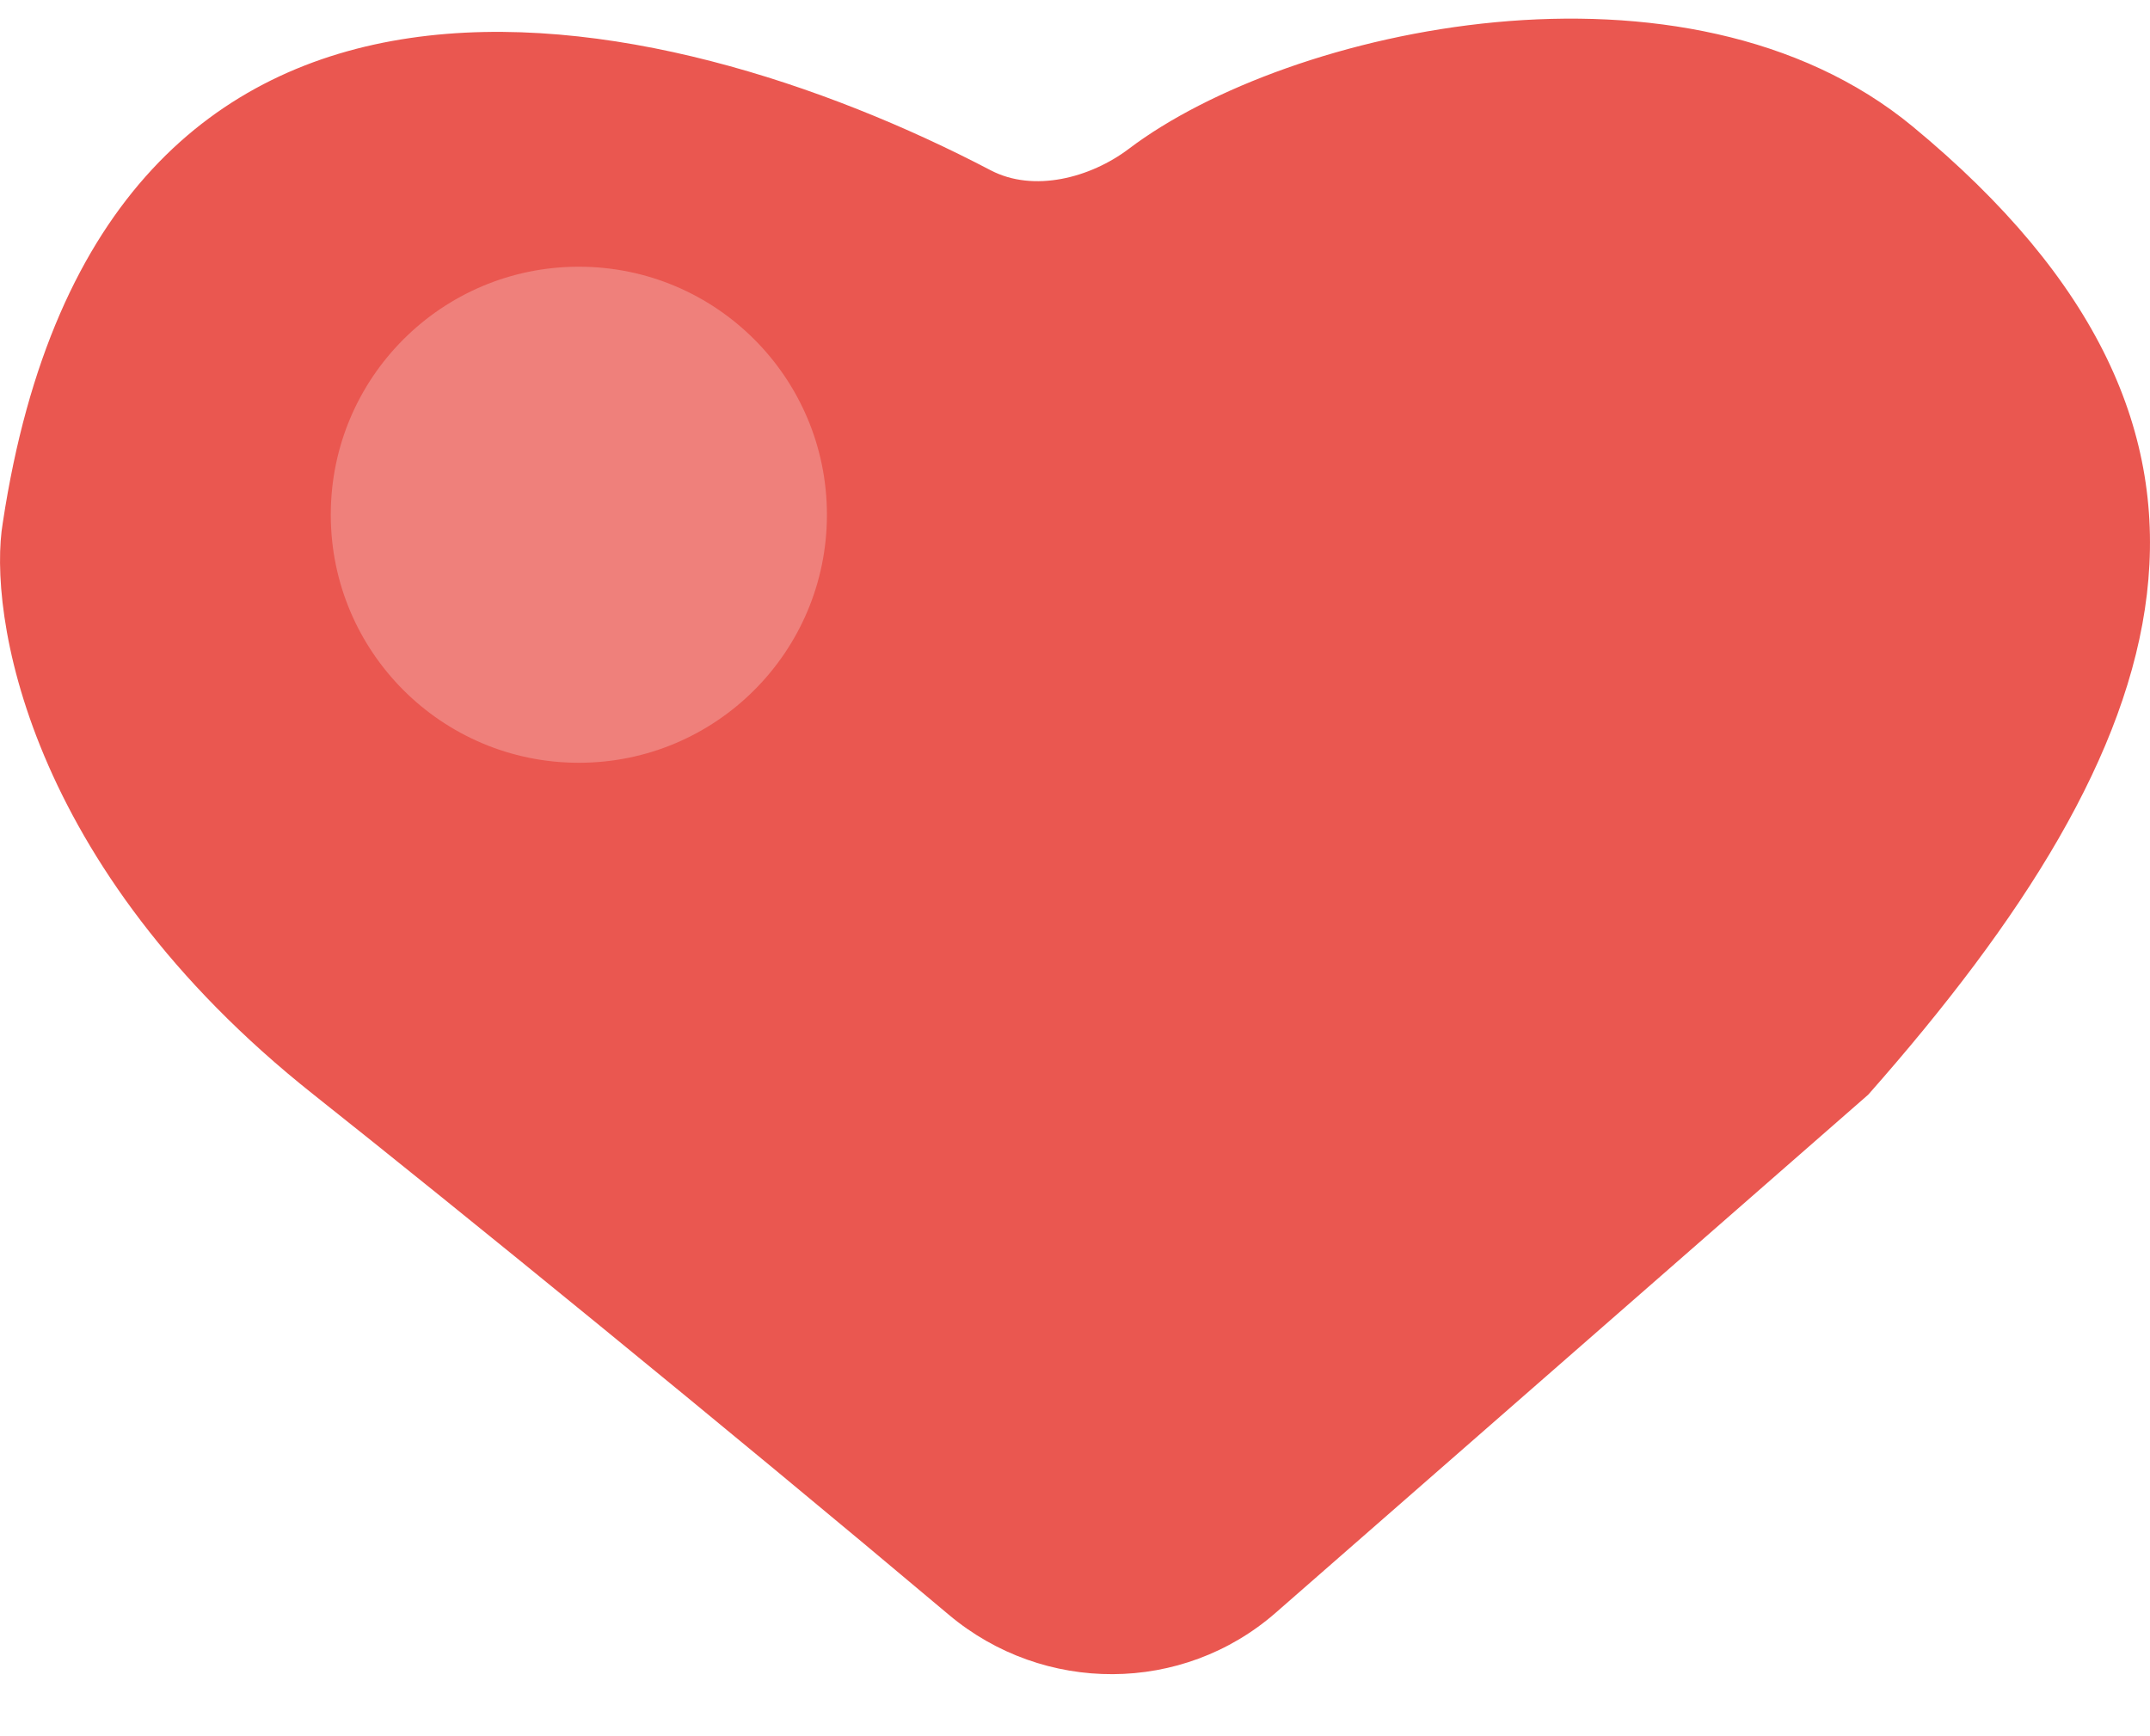 <svg width="26" height="21" viewBox="0 0 26 21" fill="none" xmlns="http://www.w3.org/2000/svg">
<path d="M0.034 6.321C1.223 -1.535 7.987 -0.031 11.981 2.06C12.499 2.331 13.184 2.153 13.651 1.8C15.582 0.338 20.391 -0.732 23.13 1.53C27.641 5.257 26.352 8.983 22.592 13.241L15.428 19.506C14.301 20.492 12.62 20.495 11.474 19.531C8.764 17.249 5.494 14.589 3.794 13.241C0.295 10.468 -0.146 7.386 0.034 6.321Z" fill="#EA5750"/>
<circle cx="7" cy="6.226" r="3" fill="#EF807B"/>
</svg>
